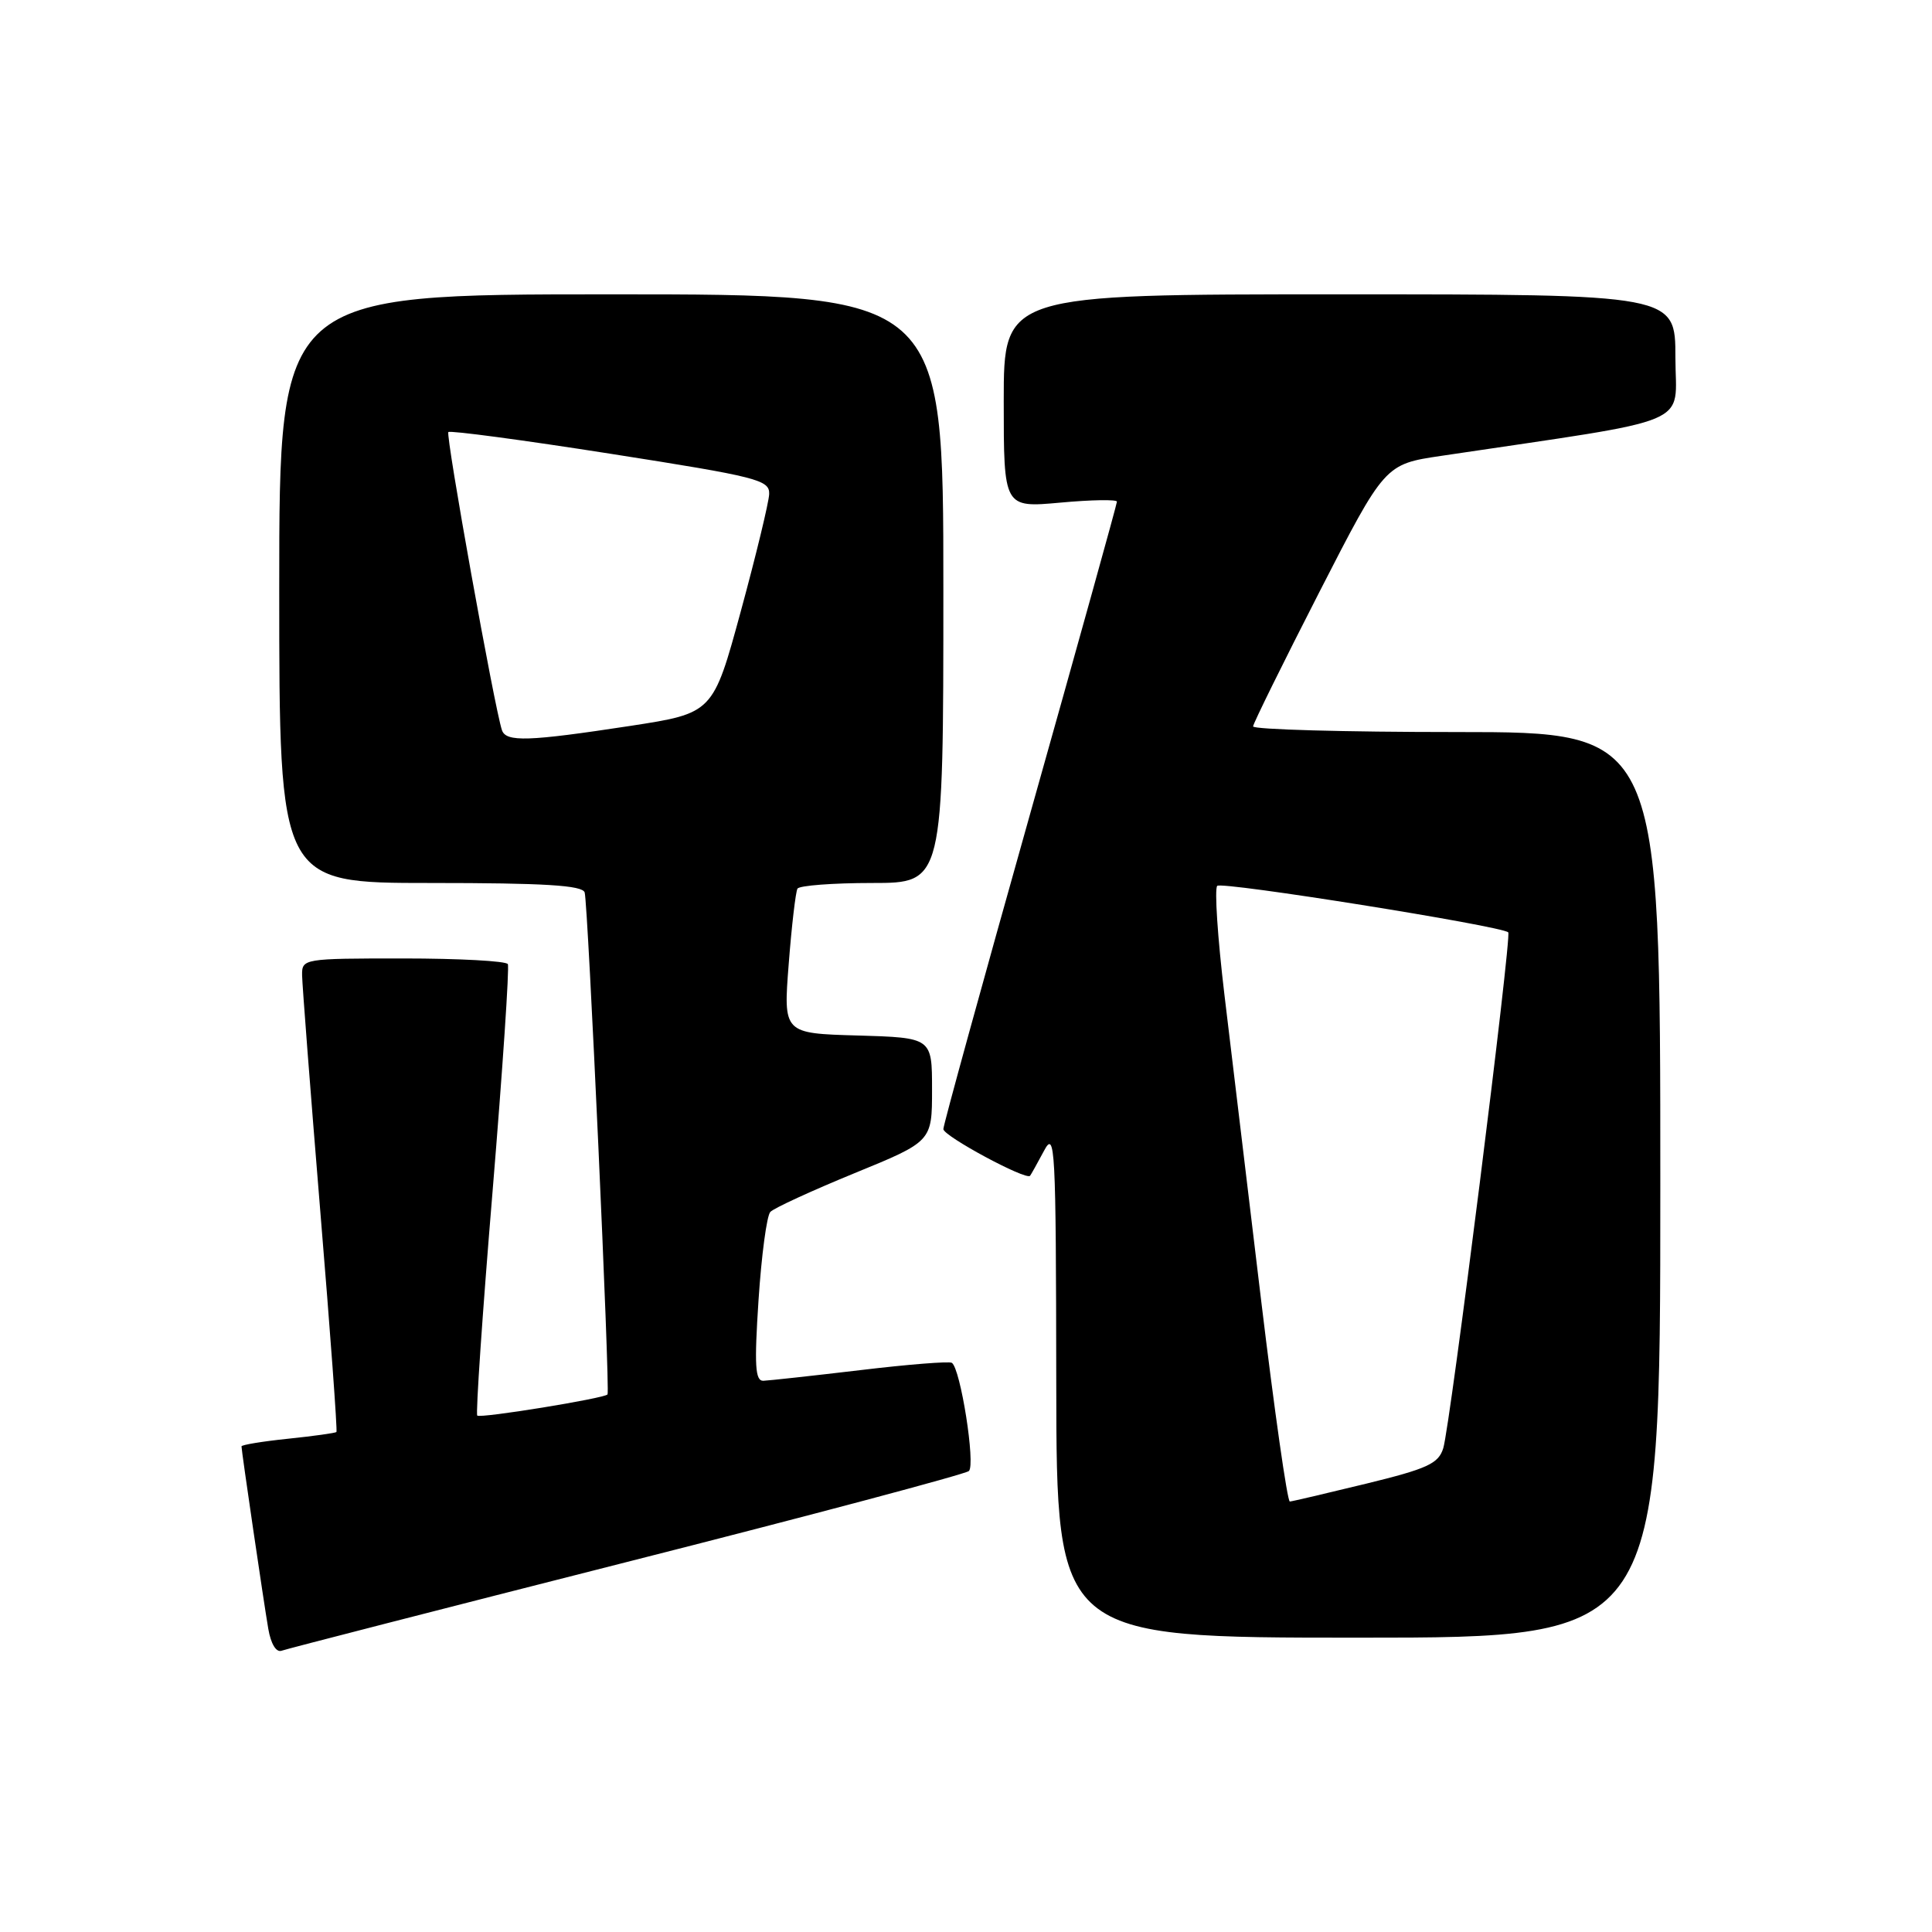 <?xml version="1.0" encoding="UTF-8" standalone="no"?>
<!DOCTYPE svg PUBLIC "-//W3C//DTD SVG 1.1//EN" "http://www.w3.org/Graphics/SVG/1.1/DTD/svg11.dtd" >
<svg xmlns="http://www.w3.org/2000/svg" xmlns:xlink="http://www.w3.org/1999/xlink" version="1.1" viewBox="0 0 256 256">
 <g >
 <path fill="currentColor"
d=" M 83.00 206.99 C 107.48 200.78 127.89 195.34 128.38 194.92 C 129.29 194.11 127.27 181.29 126.12 180.58 C 125.77 180.36 120.31 180.79 113.99 181.55 C 107.67 182.30 101.89 182.93 101.15 182.96 C 100.06 182.99 99.94 180.95 100.51 172.25 C 100.90 166.34 101.60 161.09 102.07 160.59 C 102.54 160.08 107.56 157.78 113.21 155.46 C 123.50 151.25 123.50 151.25 123.50 144.37 C 123.50 137.50 123.50 137.50 113.65 137.21 C 103.79 136.93 103.79 136.93 104.51 127.71 C 104.90 122.65 105.43 118.16 105.67 117.75 C 105.92 117.34 110.37 117.00 115.56 117.00 C 125.00 117.00 125.00 117.00 125.00 78.00 C 125.00 39.00 125.00 39.00 81.00 39.00 C 37.00 39.00 37.00 39.00 37.00 78.00 C 37.00 117.00 37.00 117.00 57.03 117.00 C 72.17 117.00 77.16 117.31 77.47 118.25 C 77.91 119.58 80.86 184.31 80.50 184.77 C 80.09 185.29 63.63 187.97 63.24 187.57 C 63.02 187.35 63.93 173.97 65.27 157.84 C 66.60 141.70 67.51 128.16 67.29 127.75 C 67.06 127.34 60.83 127.00 53.44 127.00 C 40.16 127.00 40.00 127.03 40.03 129.25 C 40.05 130.49 41.13 144.55 42.44 160.50 C 43.76 176.45 44.72 189.61 44.58 189.75 C 44.45 189.88 41.56 190.29 38.17 190.64 C 34.78 190.99 32.00 191.45 32.00 191.65 C 32.00 192.26 34.94 212.28 35.55 215.83 C 35.89 217.82 36.60 218.99 37.31 218.73 C 37.96 218.49 58.52 213.21 83.00 206.99 Z  M 220.00 157.00 C 220.00 97.00 220.00 97.00 193.00 97.00 C 178.15 97.00 166.02 96.66 166.04 96.25 C 166.07 95.84 170.01 87.85 174.79 78.51 C 183.50 61.51 183.50 61.51 191.00 60.40 C 225.19 55.30 222.00 56.64 222.00 47.37 C 222.00 39.00 222.00 39.00 177.50 39.00 C 133.00 39.00 133.00 39.00 133.00 53.14 C 133.00 67.28 133.00 67.28 140.50 66.60 C 144.62 66.22 148.00 66.17 148.00 66.47 C 148.00 66.78 142.82 85.39 136.50 107.83 C 130.18 130.27 125.00 149.07 125.00 149.61 C 125.00 150.53 135.96 156.43 136.49 155.80 C 136.62 155.63 137.45 154.15 138.33 152.50 C 139.81 149.70 139.92 151.78 139.96 183.25 C 140.00 217.00 140.00 217.00 180.00 217.00 C 220.00 217.00 220.00 217.00 220.00 157.00 Z  M 66.51 96.75 C 65.53 93.85 59.02 57.65 59.41 57.25 C 59.65 57.02 69.33 58.31 80.92 60.13 C 100.44 63.19 101.99 63.59 101.92 65.47 C 101.87 66.59 100.18 73.58 98.16 81.00 C 94.48 94.50 94.48 94.50 83.49 96.19 C 69.99 98.25 67.06 98.35 66.51 96.75 Z  M 167.10 172.25 C 165.33 157.54 163.15 139.33 162.24 131.78 C 161.34 124.24 160.91 117.75 161.29 117.38 C 161.89 116.77 198.95 122.69 199.85 123.54 C 200.34 123.99 192.16 188.95 191.24 191.89 C 190.61 193.94 189.15 194.61 181.00 196.60 C 175.78 197.87 171.23 198.94 170.91 198.96 C 170.58 198.98 168.87 186.96 167.10 172.25 Z "/>
</g>
</svg>